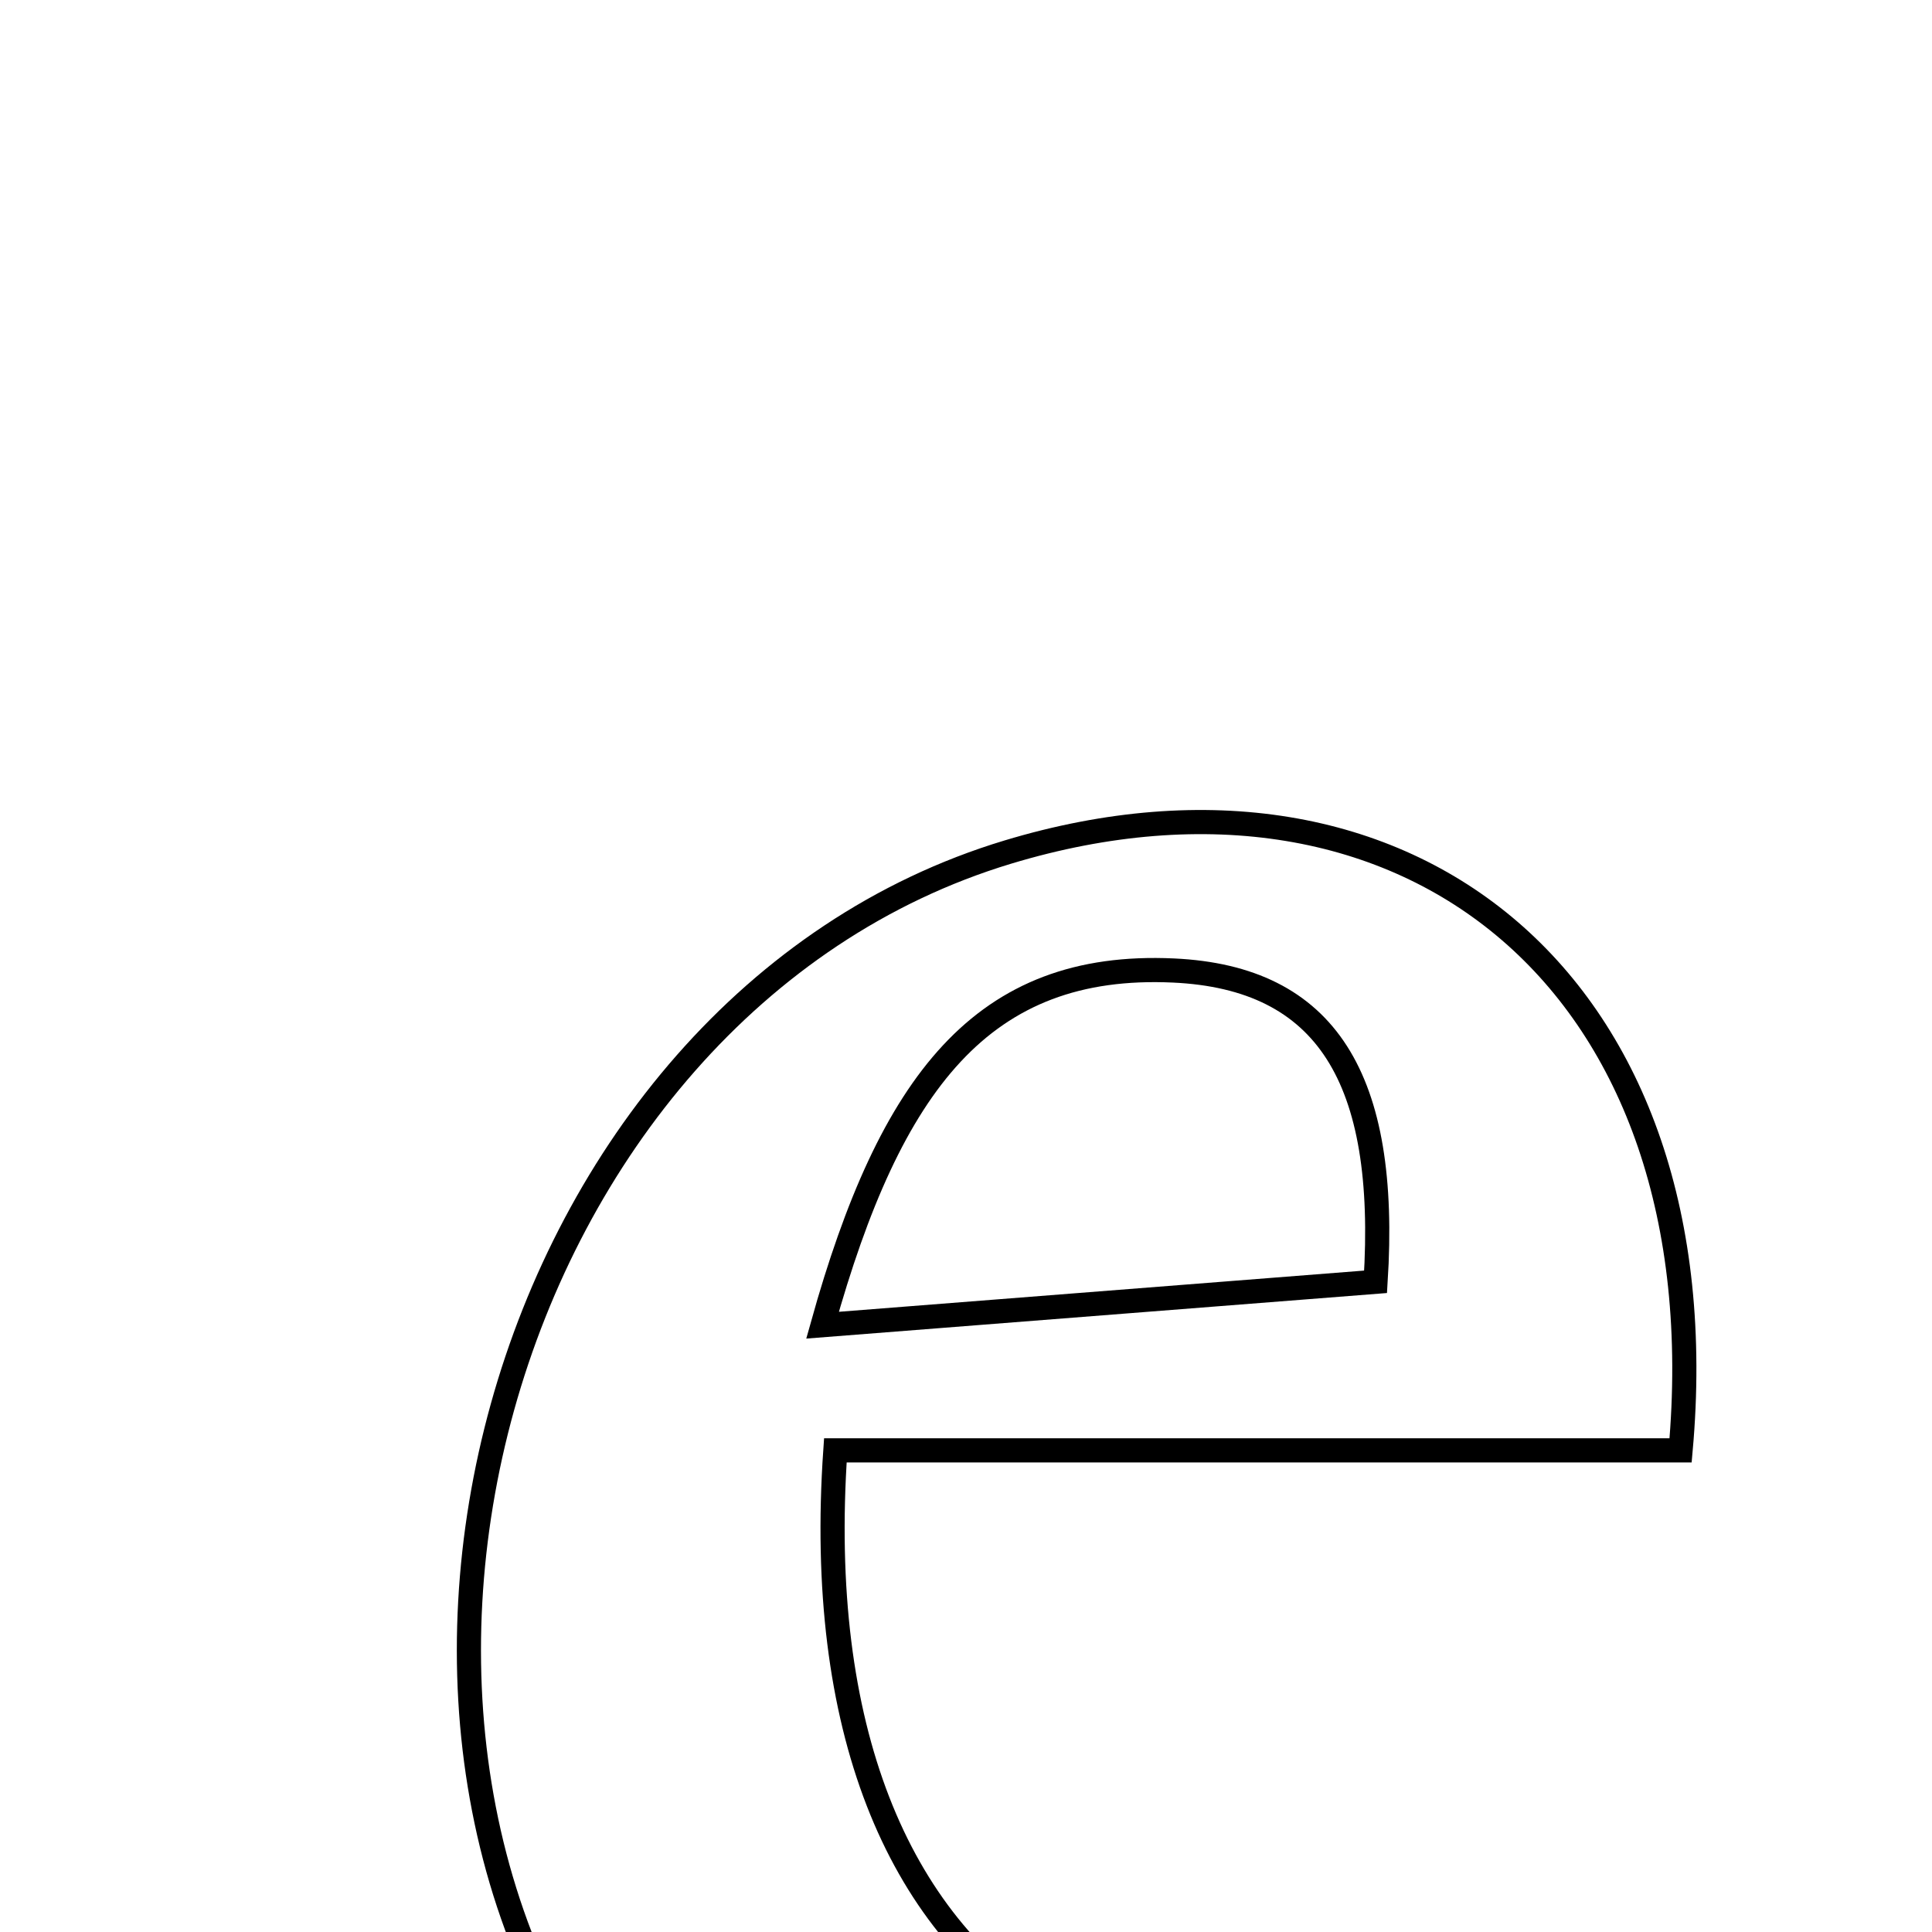 <svg xmlns="http://www.w3.org/2000/svg" viewBox="0.0 0.0 24.0 24.0" height="200px" width="200px"><path fill="none" stroke="black" stroke-width=".3" stroke-opacity="1.0"  filling="0" d="M12.519 10.585 C17.491 9.083 21.396 12.229 20.877 18.017 C17.205 18.017 13.775 18.017 10.377 18.017 C9.901 24.911 14.402 27.595 20.861 24.63 C18.603 30.021 11.975 31.073 8.046 26.663 C3.617 21.691 6.173 12.502 12.519 10.585"></path>
<path fill="none" stroke="black" stroke-width=".3" stroke-opacity="1.0"  filling="0" d="M14.577 12.056 C16.479 12.144 17.248 13.395 17.088 15.923 C15.017 16.085 12.893 16.252 10.218 16.462 C11.061 13.444 12.207 11.946 14.577 12.056"></path></svg>